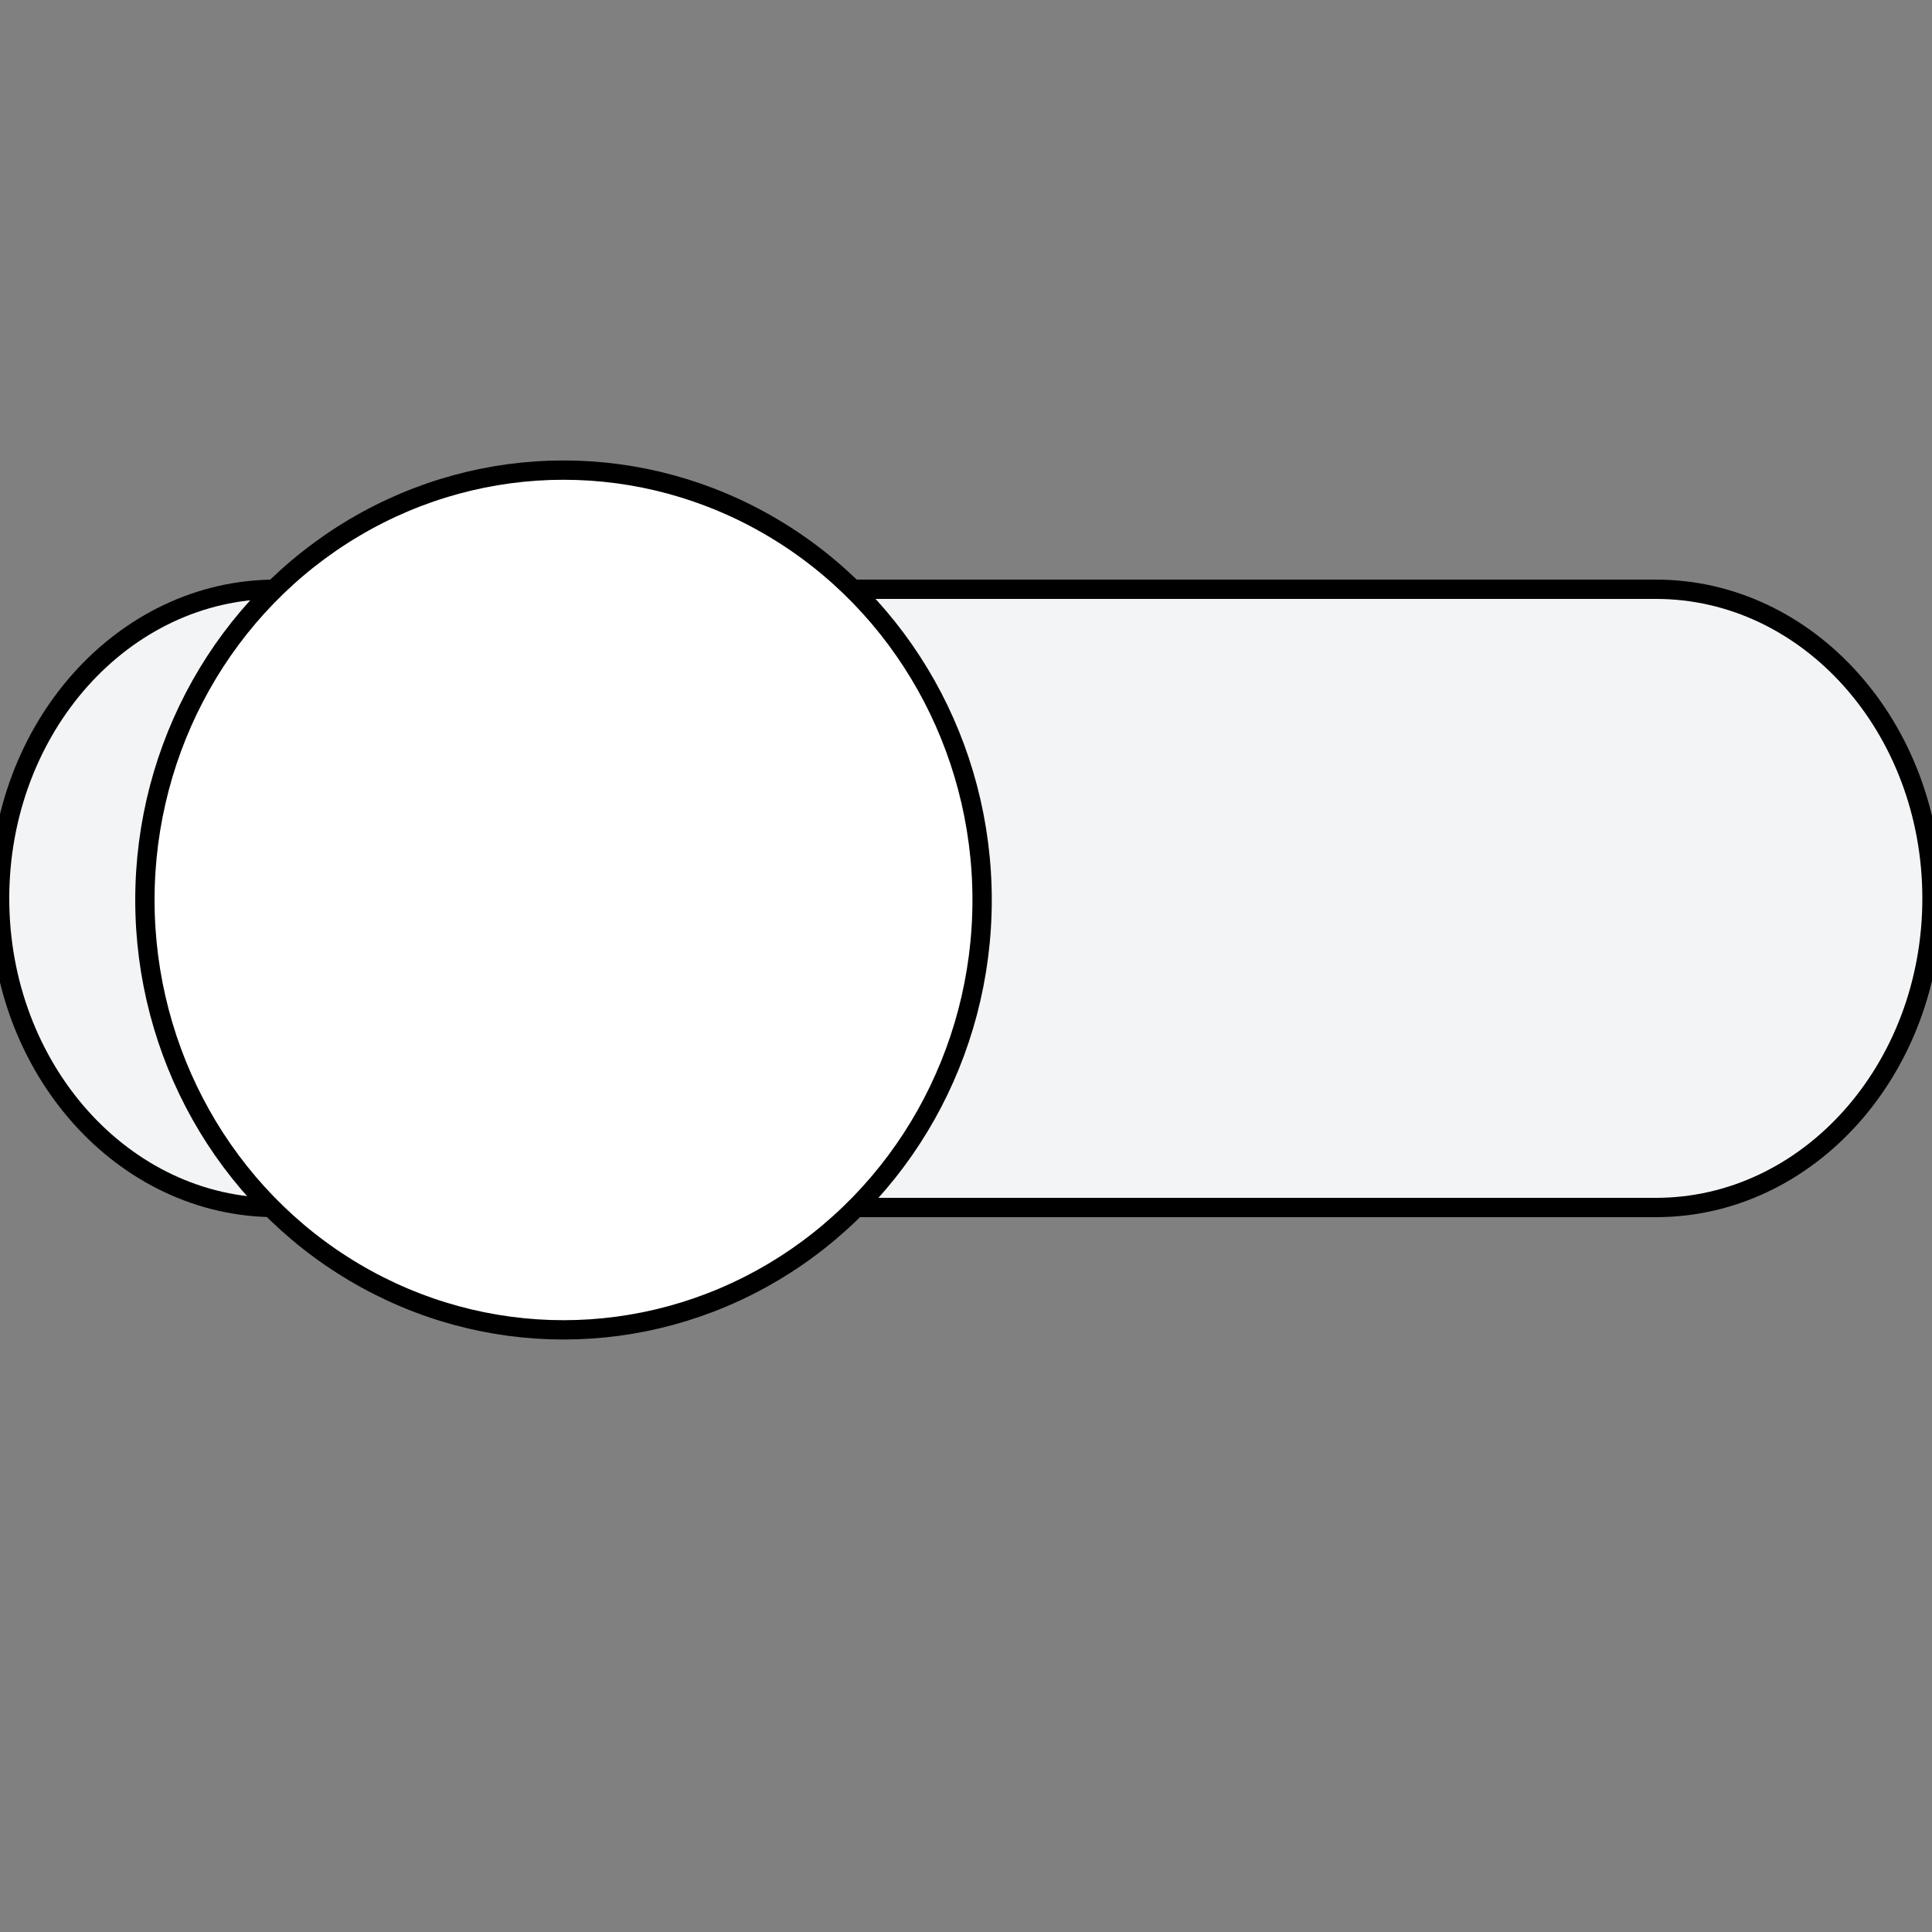 <?xml version="1.0" encoding="utf-8"?>
<!-- Generator: Adobe Illustrator 17.0.0, SVG Export Plug-In . SVG Version: 6.00 Build 0)  -->
<!DOCTYPE svg PUBLIC "-//W3C//DTD SVG 1.1//EN" "http://www.w3.org/Graphics/SVG/1.1/DTD/svg11.dtd">
<svg version="1.1" id="Layer_1" xmlns="http://www.w3.org/2000/svg" xmlns:xlink="http://www.w3.org/1999/xlink" x="0px" y="0px"
	 width="100px" height="100px" viewBox="0 0 100 100" enable-background="new 0 0 100 100" xml:space="preserve">
<rect x="0" y="0" width="100" height="100" fill="#808080" stroke="none"/>
<path fill="#F3F4F6" stroke="#000000" stroke-miterlimit="10" d="M100,46.5c0,8.837-6.397,16-14.289,16H14.268
	c-7.891,0-14.289-7.163-14.289-16l0,0c0-8.837,6.397-16,14.289-16h71.443C93.603,30.5,100,37.663,100,46.5L100,46.5z"/>
<ellipse fill="#FFFFFF" stroke="#000000" stroke-miterlimit="10" cx="29.167" cy="46.583" rx="21.667" ry="22.25"/>
</svg>
